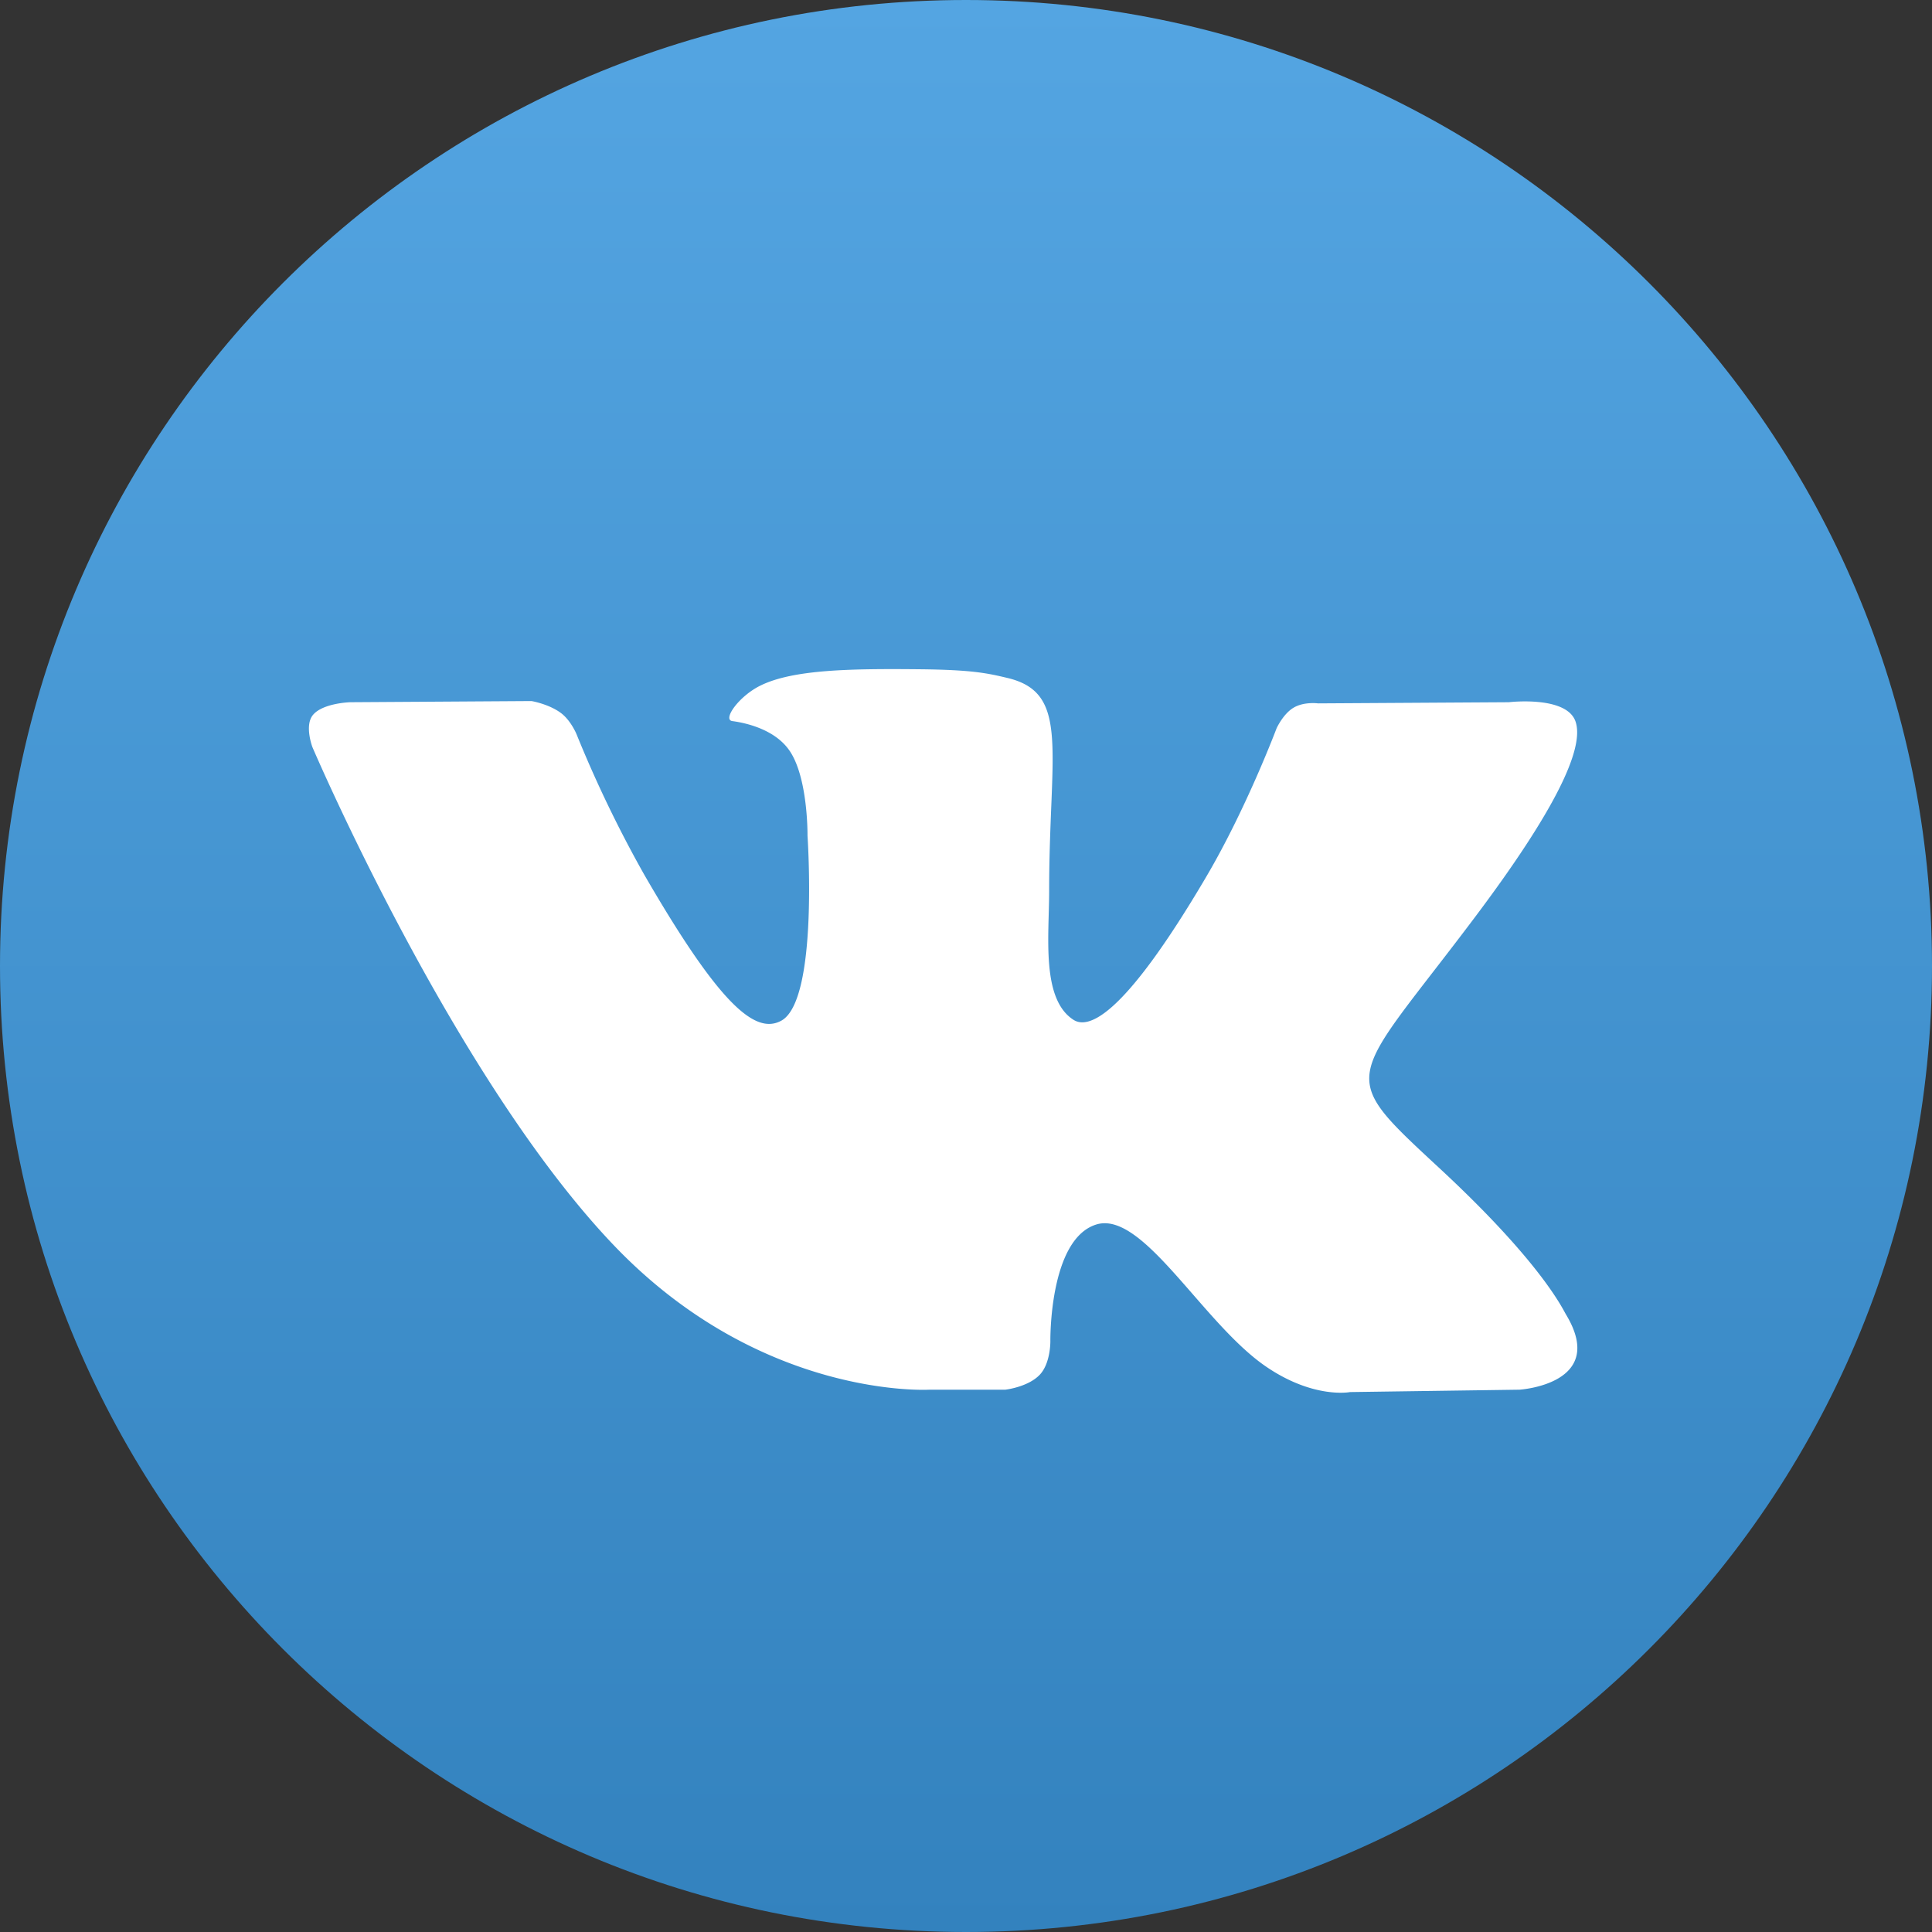 <svg width="30" height="30" fill="none" xmlns="http://www.w3.org/2000/svg"><rect width="100%" height="100%" fill="#333333" stroke="none"/><path d="M15 30c8.284 0 15-6.716 15-15 0-8.284-6.716-15-15-15C6.716 0 0 6.716 0 15c0 8.284 6.716 15 15 15z" fill="url(#paint0_linear)"/><path fill-rule="evenodd" clip-rule="evenodd" d="M14.433 21.579h1.178s.355-.04.537-.235c.167-.18.162-.517.162-.517s-.023-1.58.71-1.812c.723-.23 1.65 1.526 2.634 2.202.744.51 1.31.399 1.31.399l2.63-.037s1.376-.085.723-1.167c-.053-.088-.38-.8-1.955-2.263-1.65-1.53-1.429-1.283.558-3.93 1.21-1.613 1.694-2.598 1.543-3.02-.145-.401-1.034-.295-1.034-.295l-2.962.018s-.22-.03-.382.068c-.16.095-.262.318-.262.318s-.469 1.248-1.094 2.309c-1.319 2.24-1.846 2.357-2.061 2.218-.502-.324-.377-1.302-.377-1.996 0-2.17.33-3.075-.64-3.31-.322-.077-.56-.129-1.383-.137-1.056-.01-1.95.003-2.457.252-.337.164-.597.532-.439.553.196.026.64.12.874.44.304.413.293 1.34.293 1.34s.175 2.555-.407 2.872c-.4.218-.947-.227-2.123-2.258A18.884 18.884 0 0 1 8.952 11.4s-.088-.215-.244-.33c-.19-.14-.455-.184-.455-.184l-2.814.018s-.423.012-.578.196c-.138.163-.01.501-.01.501s2.202 5.155 4.697 7.753c2.288 2.381 4.885 2.225 4.885 2.225z" fill="#fff"/><defs><linearGradient id="paint0_linear" x1="15" y1="0" x2="15" y2="30" gradientUnits="userSpaceOnUse"><stop stop-color="#54A5E2"/><stop offset="1" stop-color="#3382BE"/></linearGradient></defs></svg>